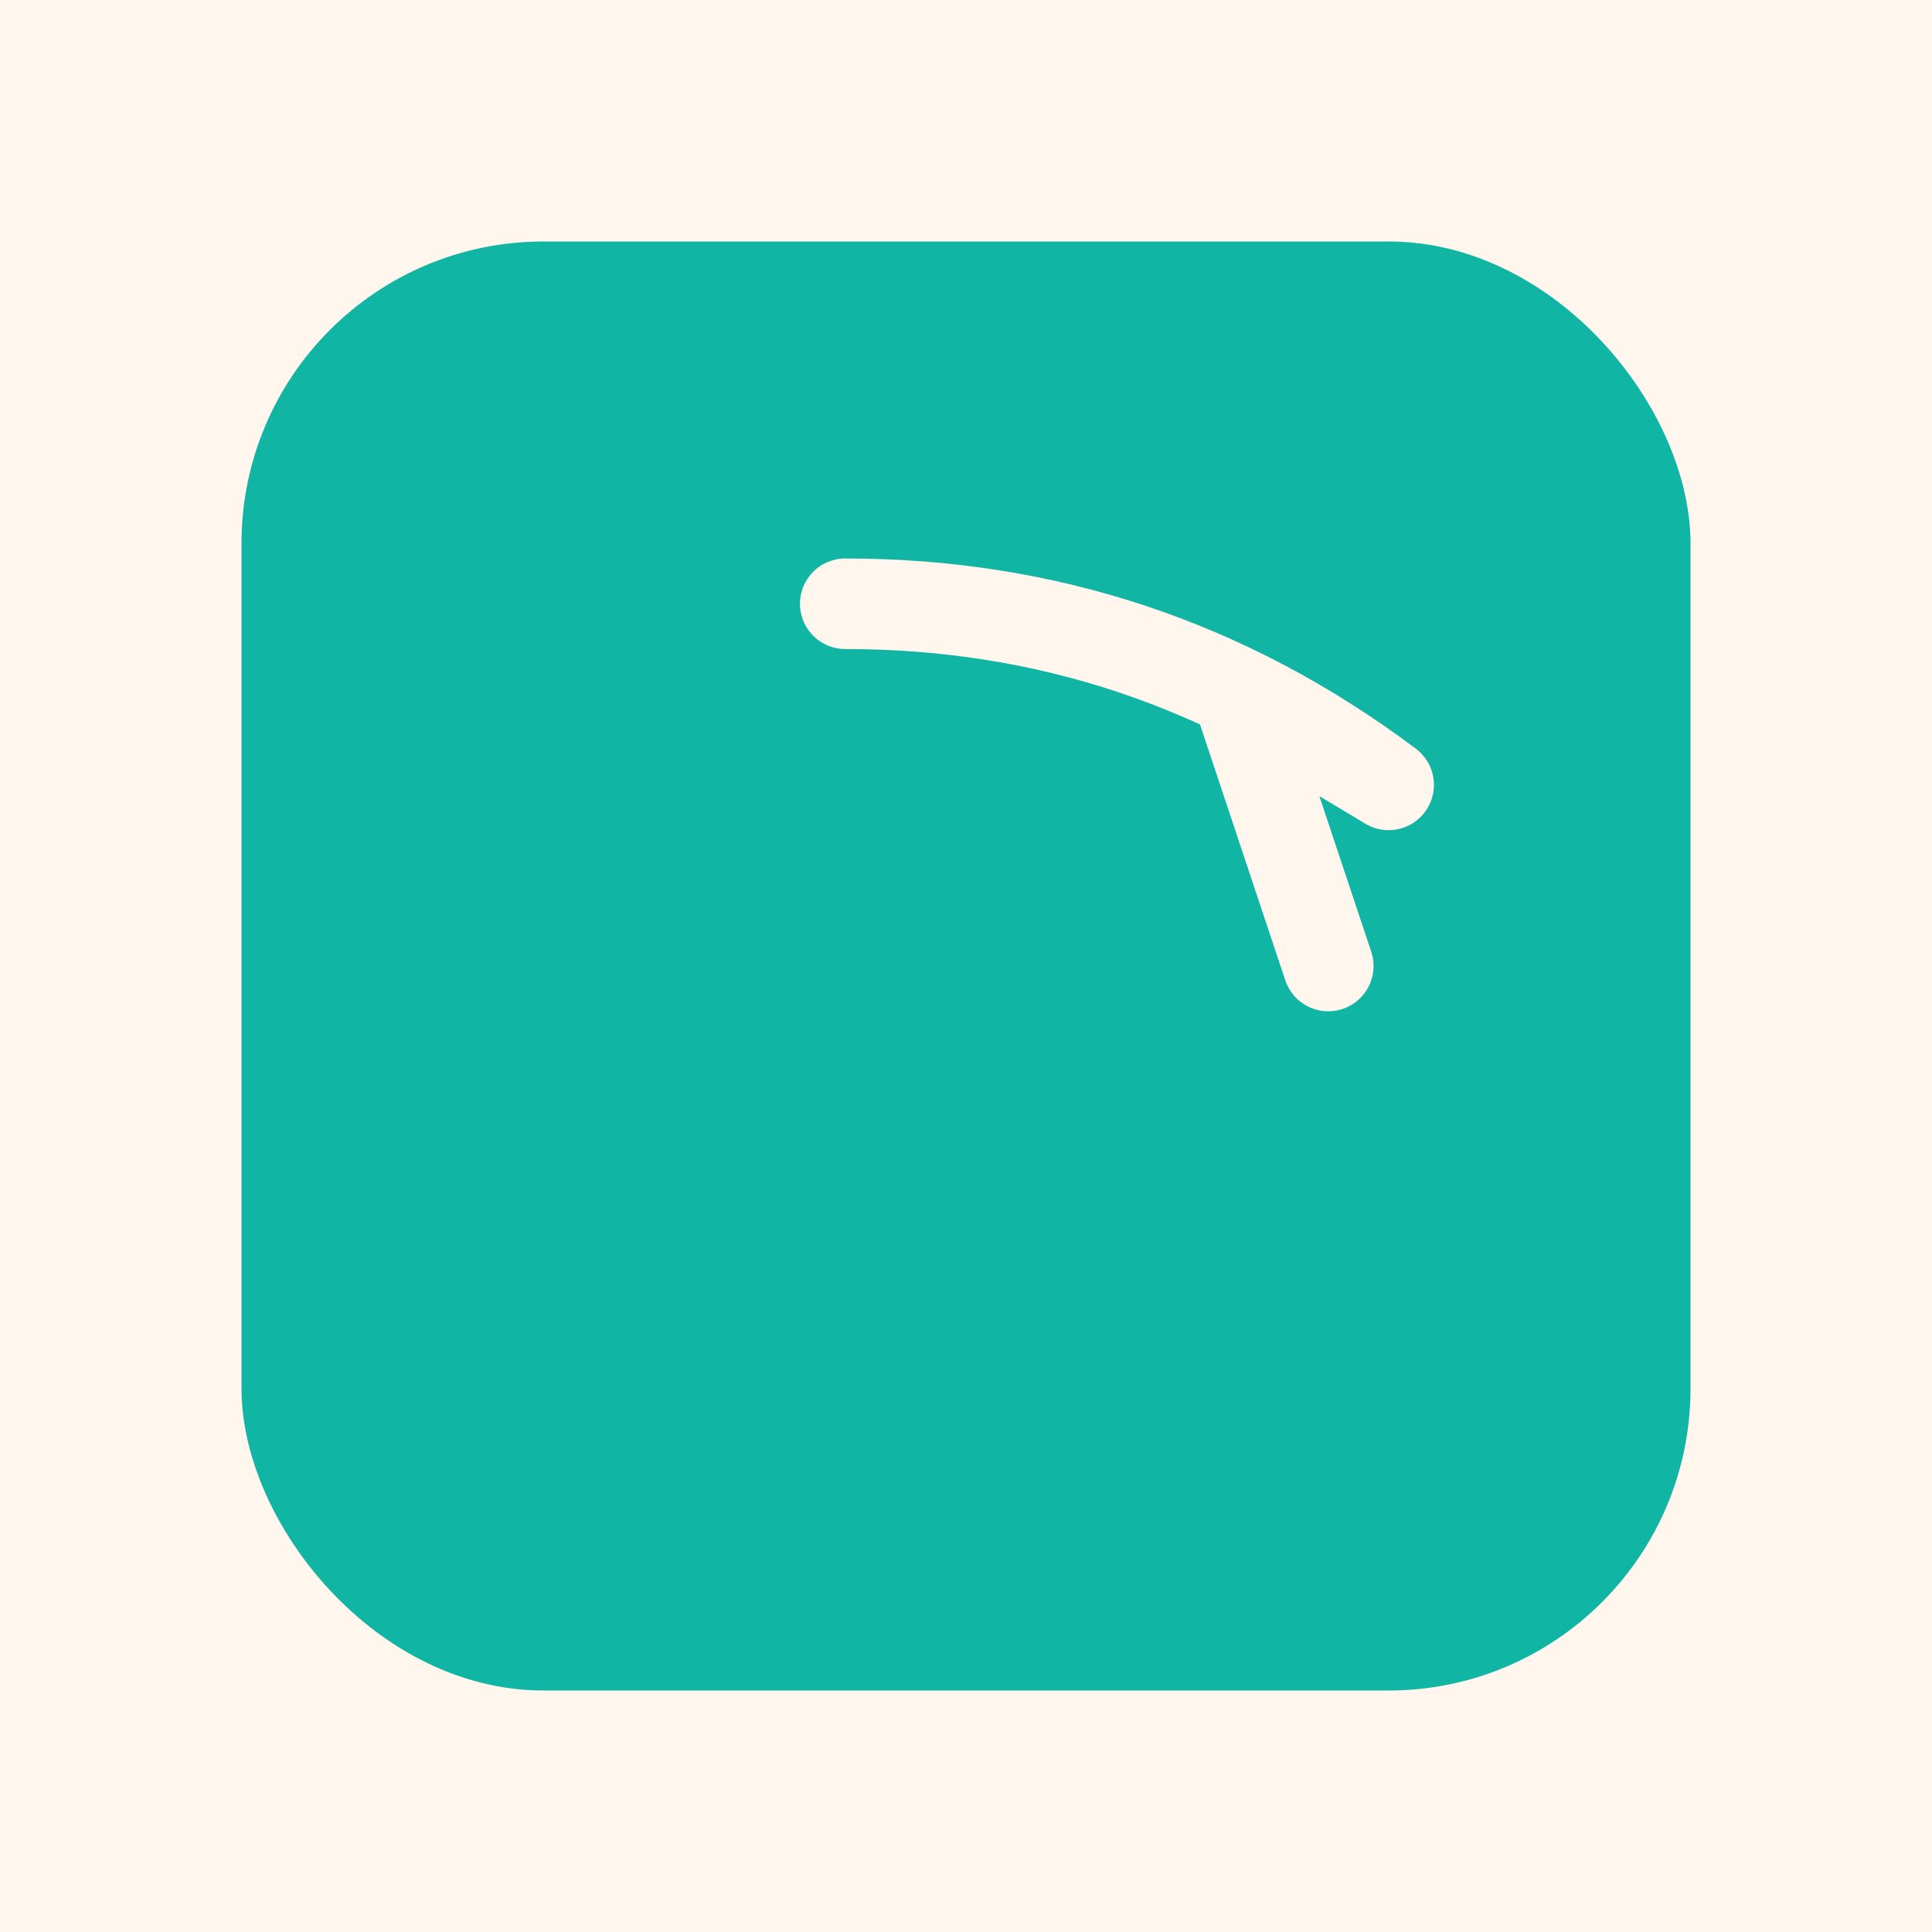 <svg xmlns="http://www.w3.org/2000/svg" width="64" height="64" viewBox="0 0 64 64">
  <rect width="64" height="64" fill="#FFF6EE"/>
  <rect x="8" y="8" width="48" height="48" rx="10" fill="#10B5A4"/>
  <path d="M28 20 q10 0 18 6 l-5-3 3 9" fill="none" stroke="#FFF6EE" stroke-width="3" stroke-linecap="round" stroke-linejoin="round"/>
</svg>